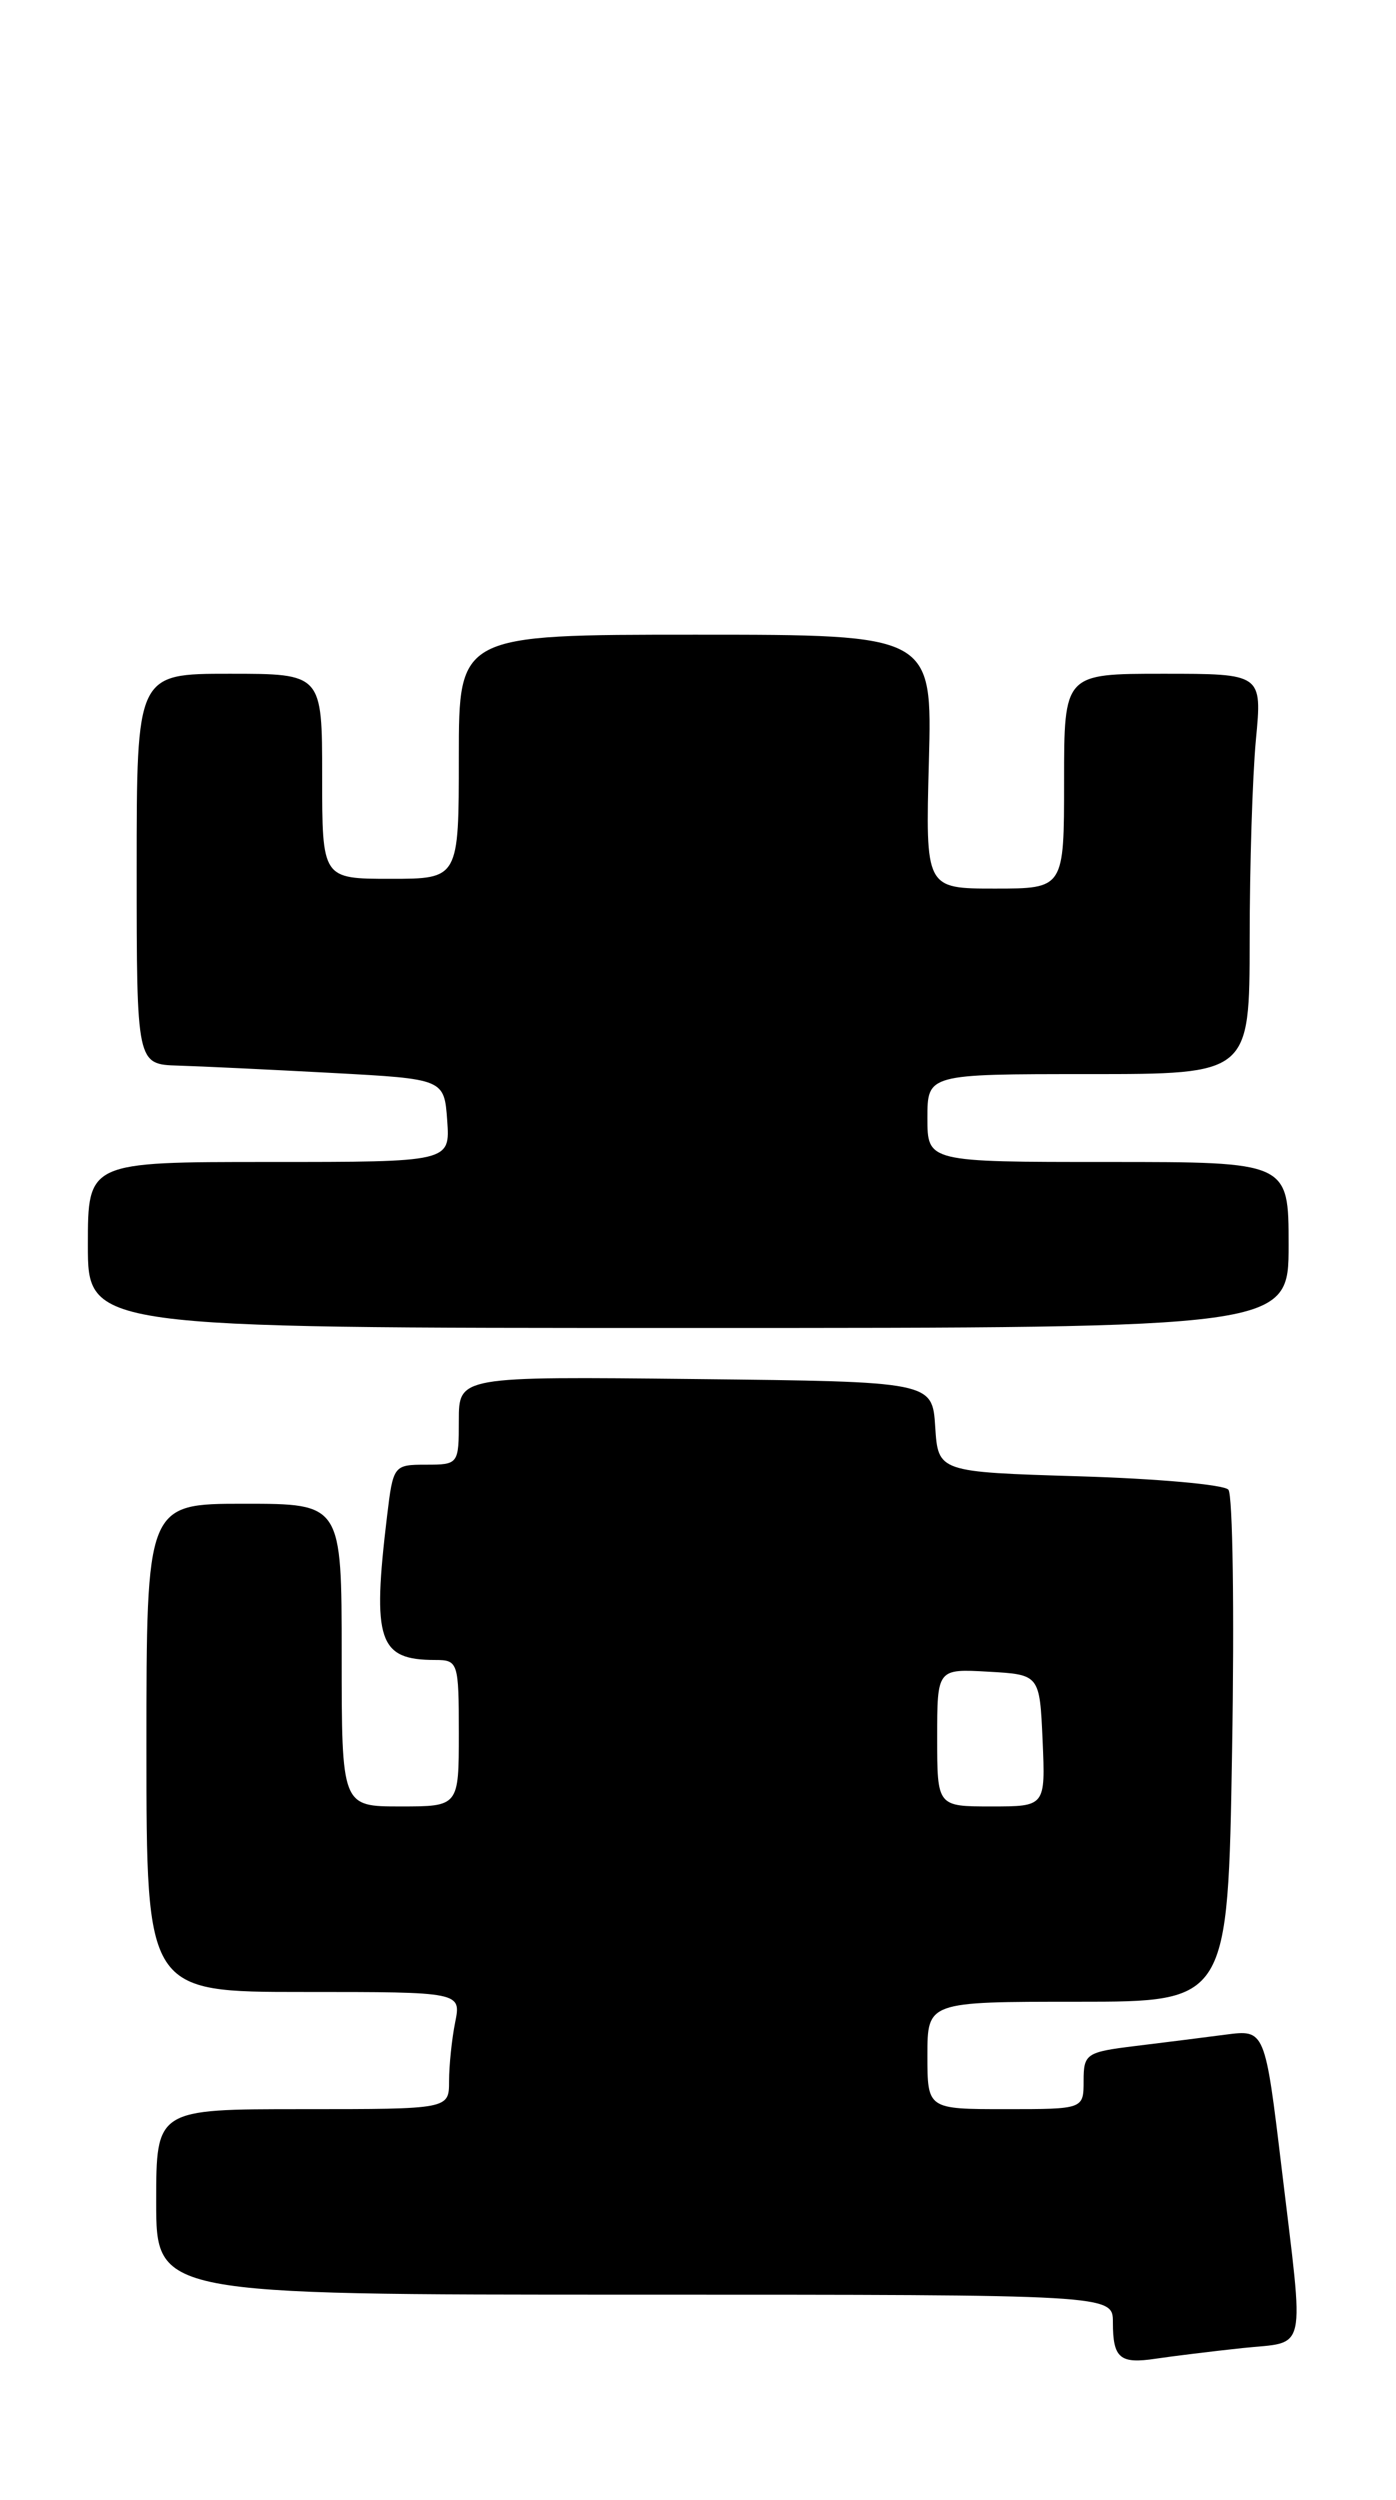 <?xml version="1.0" encoding="UTF-8" standalone="no"?>
<!DOCTYPE svg PUBLIC "-//W3C//DTD SVG 1.1//EN" "http://www.w3.org/Graphics/SVG/1.1/DTD/svg11.dtd" >
<svg xmlns="http://www.w3.org/2000/svg" xmlns:xlink="http://www.w3.org/1999/xlink" version="1.1" viewBox="0 0 143 256">
 <g >
 <path fill="currentColor"
d=" M 127.25 240.47 C 133.99 239.75 133.61 241.48 131.30 222.17 C 129.58 207.84 129.58 207.84 125.54 208.37 C 123.32 208.66 119.14 209.19 116.25 209.54 C 111.27 210.15 111.00 210.34 111.00 213.09 C 111.00 216.00 111.00 216.00 103.00 216.00 C 95.00 216.00 95.00 216.00 95.00 210.50 C 95.00 205.00 95.00 205.00 110.39 205.00 C 125.78 205.00 125.78 205.00 126.21 179.25 C 126.45 165.09 126.28 153.08 125.83 152.56 C 125.39 152.04 118.51 151.43 110.56 151.19 C 96.10 150.75 96.10 150.75 95.80 146.13 C 95.50 141.50 95.50 141.50 71.25 141.23 C 47.00 140.96 47.00 140.96 47.00 145.48 C 47.00 149.94 46.96 150.00 43.64 150.00 C 40.33 150.00 40.27 150.08 39.65 155.25 C 38.11 168.04 38.77 170.00 44.58 170.00 C 46.92 170.00 47.00 170.23 47.00 177.50 C 47.00 185.00 47.00 185.00 41.00 185.00 C 35.00 185.00 35.00 185.00 35.00 169.50 C 35.00 154.00 35.00 154.00 25.00 154.00 C 15.00 154.00 15.00 154.00 15.00 179.00 C 15.00 204.00 15.00 204.00 31.12 204.00 C 47.25 204.00 47.25 204.00 46.62 207.13 C 46.28 208.84 46.00 211.54 46.00 213.13 C 46.00 216.00 46.00 216.00 31.00 216.00 C 16.00 216.00 16.00 216.00 16.00 225.50 C 16.00 235.00 16.00 235.00 65.00 235.00 C 114.00 235.00 114.00 235.00 114.00 237.83 C 114.00 241.52 114.71 242.12 118.43 241.55 C 120.12 241.30 124.09 240.81 127.25 240.47 Z  M 132.00 127.50 C 132.00 119.00 132.00 119.00 113.50 119.00 C 95.00 119.00 95.00 119.00 95.00 114.50 C 95.00 110.00 95.00 110.00 111.50 110.00 C 128.00 110.00 128.00 110.00 128.01 96.25 C 128.01 88.69 128.30 79.46 128.65 75.75 C 129.29 69.00 129.29 69.00 119.14 69.00 C 109.00 69.00 109.00 69.00 109.00 80.00 C 109.00 91.00 109.00 91.00 101.90 91.00 C 94.80 91.00 94.80 91.00 95.15 78.00 C 95.50 65.00 95.50 65.00 71.25 65.00 C 47.00 65.00 47.00 65.00 47.00 77.50 C 47.00 90.00 47.00 90.00 40.00 90.00 C 33.00 90.00 33.00 90.00 33.00 79.50 C 33.00 69.00 33.00 69.00 23.50 69.00 C 14.00 69.00 14.00 69.00 14.00 89.00 C 14.00 109.00 14.00 109.00 18.25 109.13 C 20.59 109.20 27.68 109.54 34.00 109.88 C 45.50 110.50 45.50 110.50 45.81 114.75 C 46.11 119.00 46.11 119.00 27.56 119.00 C 9.00 119.00 9.00 119.00 9.00 127.50 C 9.00 136.00 9.00 136.00 70.50 136.00 C 132.00 136.00 132.00 136.00 132.00 127.50 Z  M 96.00 177.95 C 96.00 170.90 96.00 170.90 101.25 171.20 C 106.50 171.50 106.50 171.50 106.80 178.25 C 107.09 185.00 107.09 185.00 101.55 185.00 C 96.00 185.00 96.00 185.00 96.00 177.95 Z "/>
</g>
</svg>